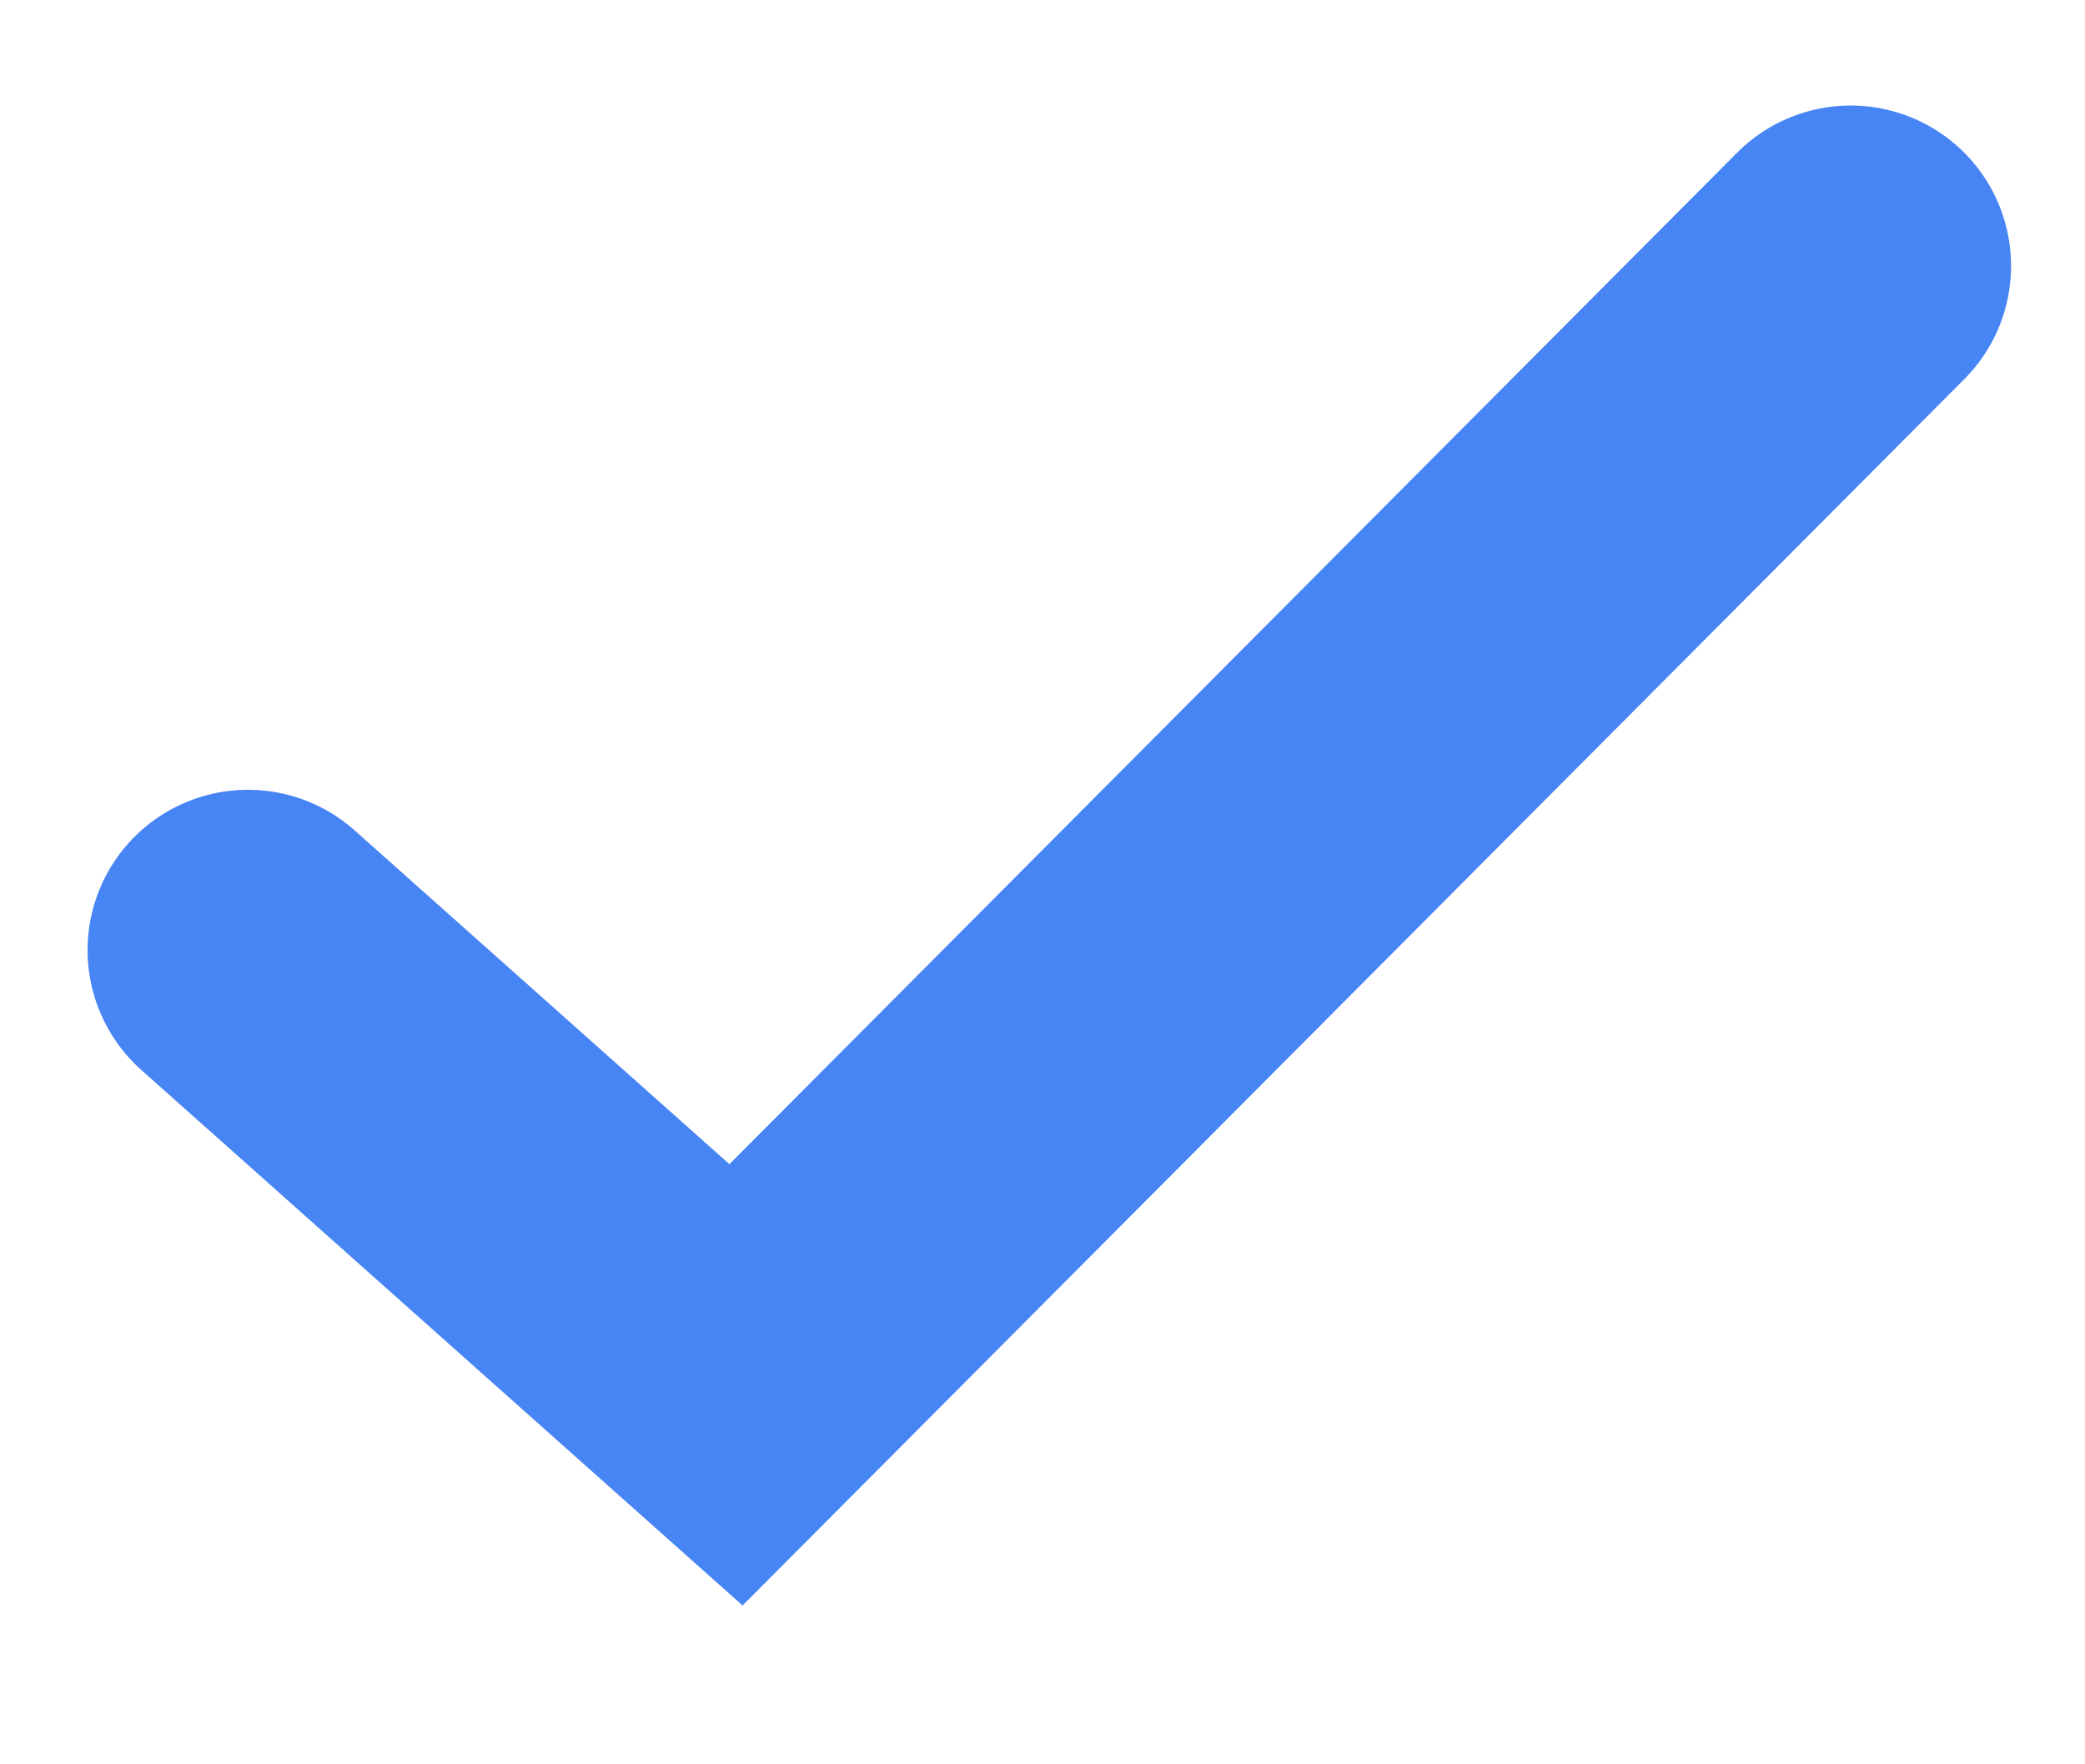 <svg width="13" height="11" viewBox="0 0 13 11" fill="none" xmlns="http://www.w3.org/2000/svg">
<path d="M11.539 1.658L4.589 8.634L1.546 5.924" stroke="#4784F4" stroke-width="2" stroke-linecap="round"/>
</svg>
